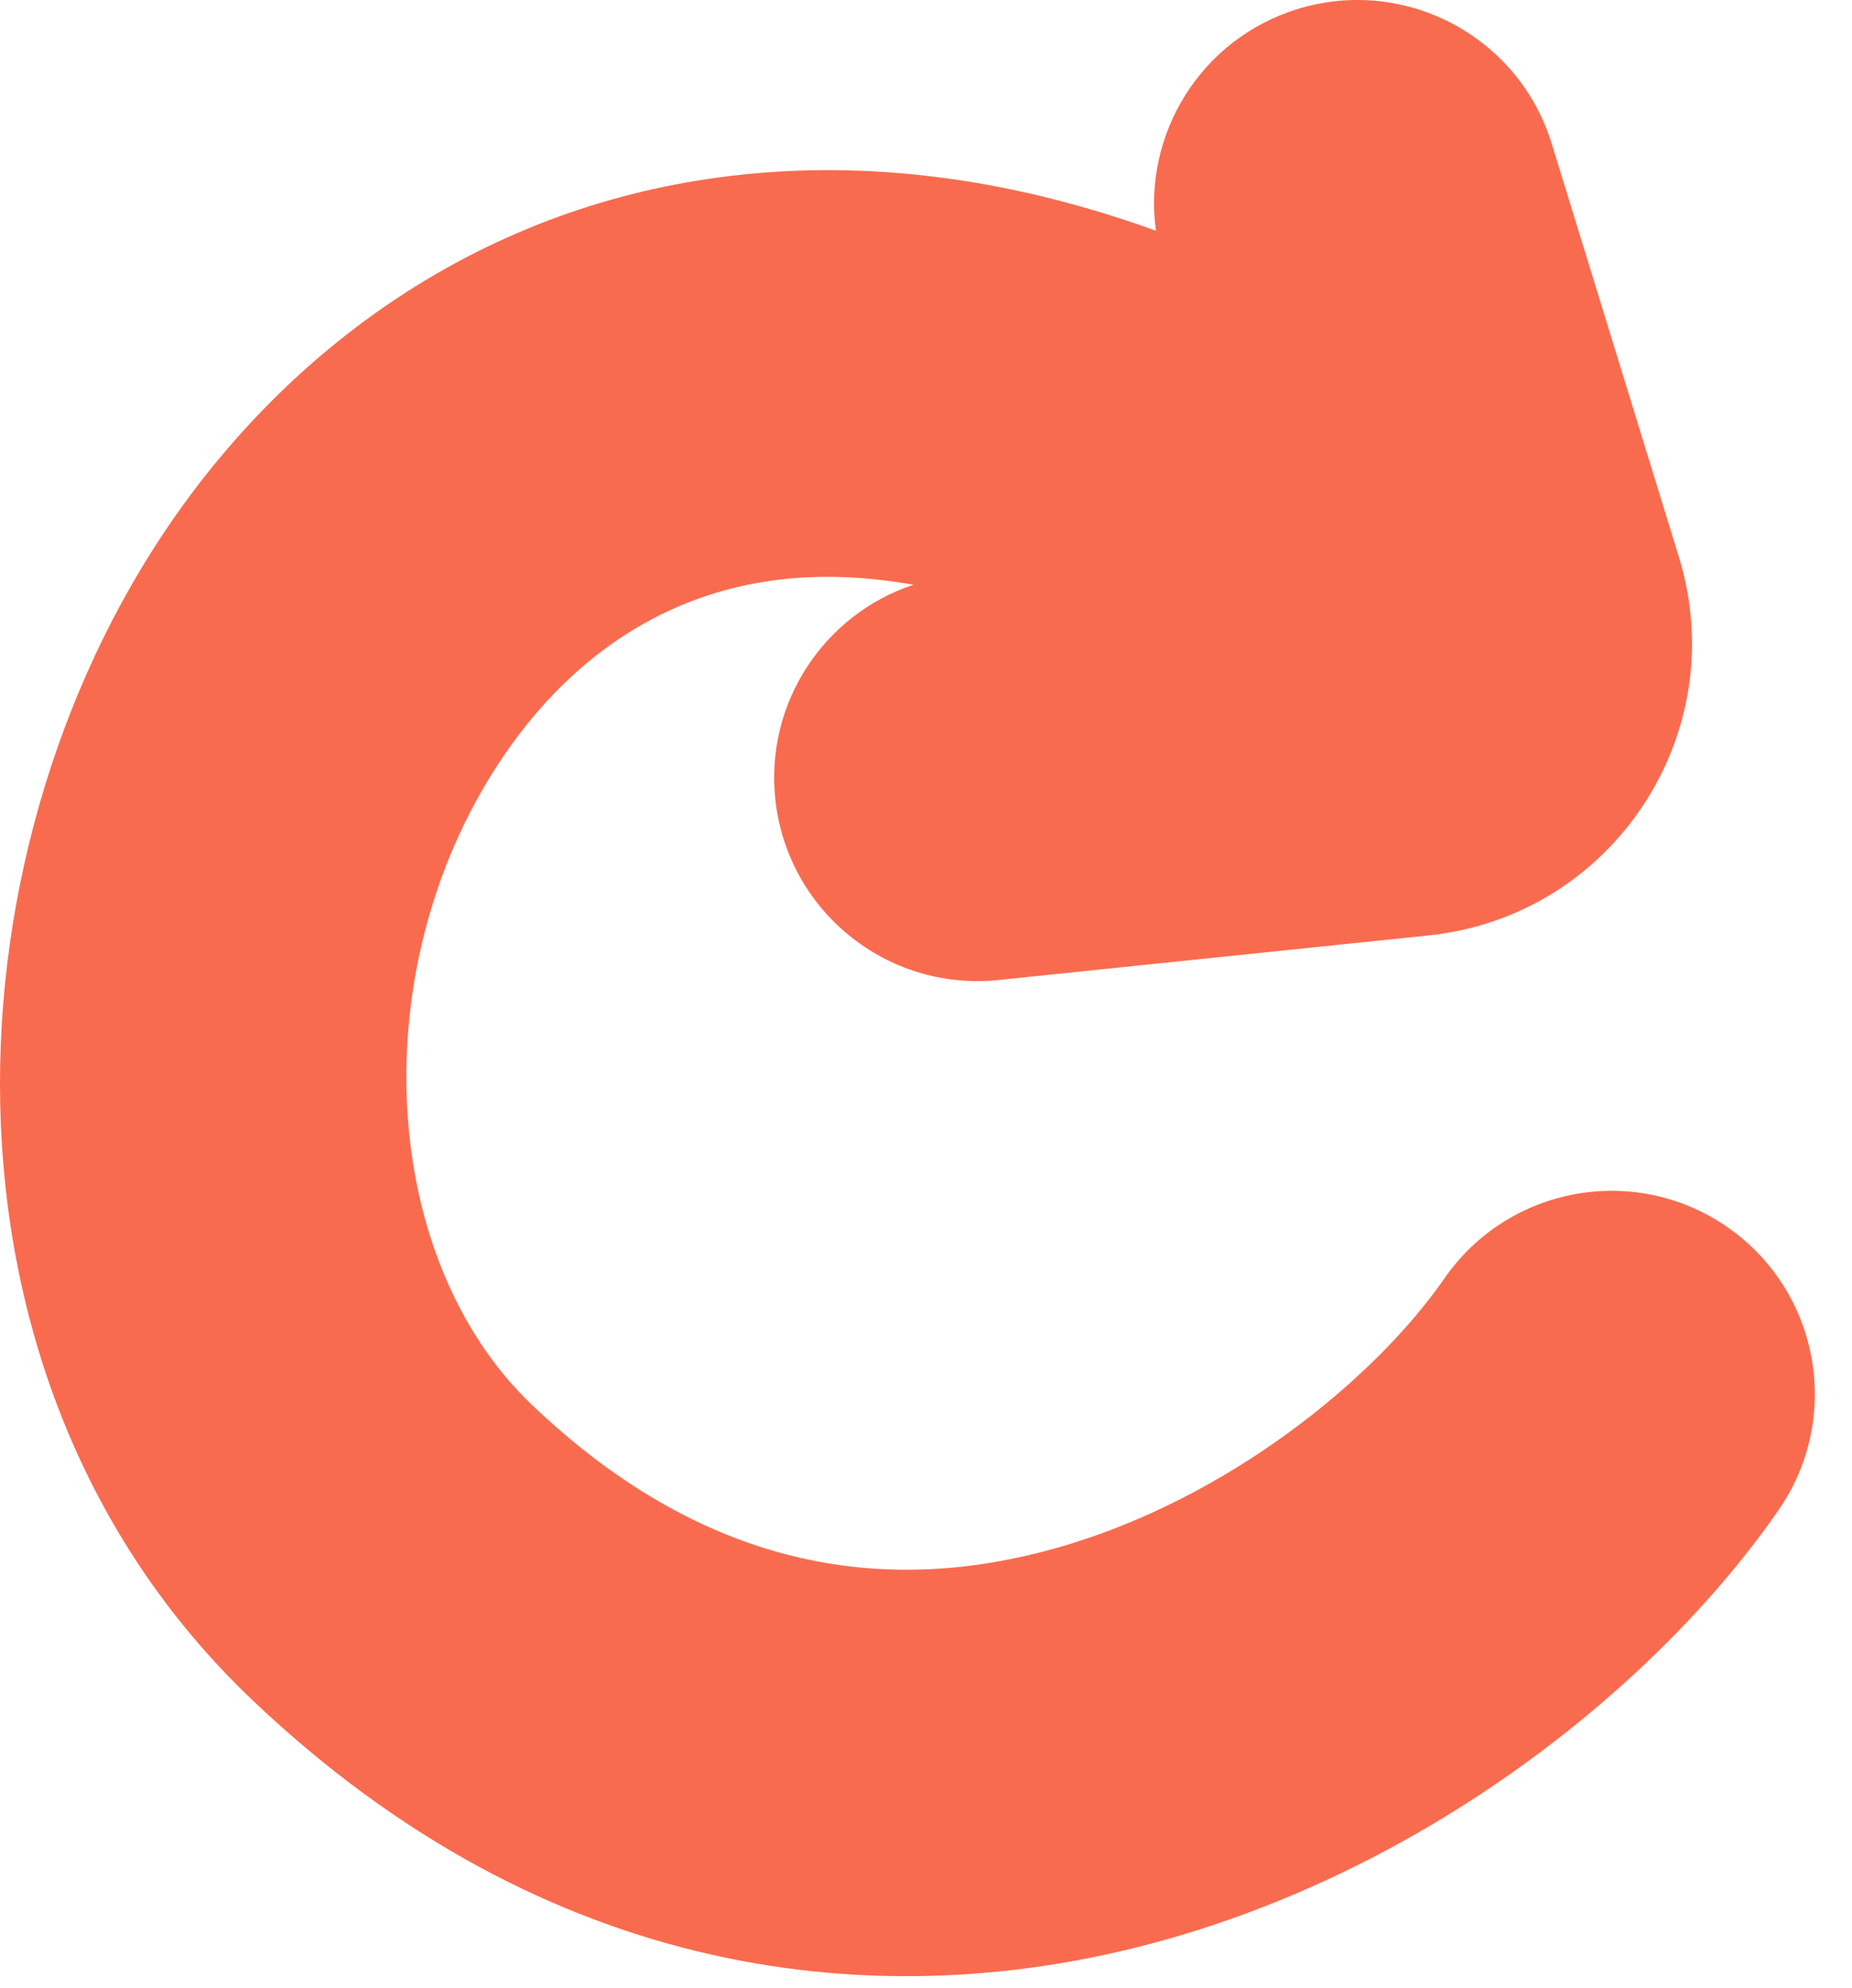 <svg width="41" height="44" viewBox="0 0 41 44" fill="none" xmlns="http://www.w3.org/2000/svg">
<path fill-rule="evenodd" clip-rule="evenodd" d="M25.59 5.107C25.296 2.962 26.589 0.858 28.726 0.2C31.101 -0.531 33.619 0.802 34.351 3.177L37.167 12.326C38.373 16.242 35.7 20.282 31.625 20.704L22.103 21.691C19.631 21.947 17.419 20.15 17.163 17.678C16.941 15.538 18.259 13.592 20.221 12.943C19.21 12.762 18.306 12.732 17.512 12.802C14.953 13.029 12.868 14.358 11.352 16.444C8.025 21.023 8.27 27.756 11.78 31.099C15.774 34.902 19.805 35.264 23.346 34.274C27.184 33.201 30.456 30.494 31.976 28.297C33.391 26.253 36.194 25.743 38.237 27.157C40.281 28.572 40.791 31.375 39.377 33.418C36.746 37.221 31.767 41.265 25.769 42.941C19.473 44.702 12.081 43.813 5.574 37.616C-1.929 30.471 -1.272 18.508 4.071 11.154C6.891 7.273 11.207 4.325 16.717 3.837C19.558 3.585 22.531 4.002 25.59 5.107Z" fill="#F96B4F"/>
</svg>
